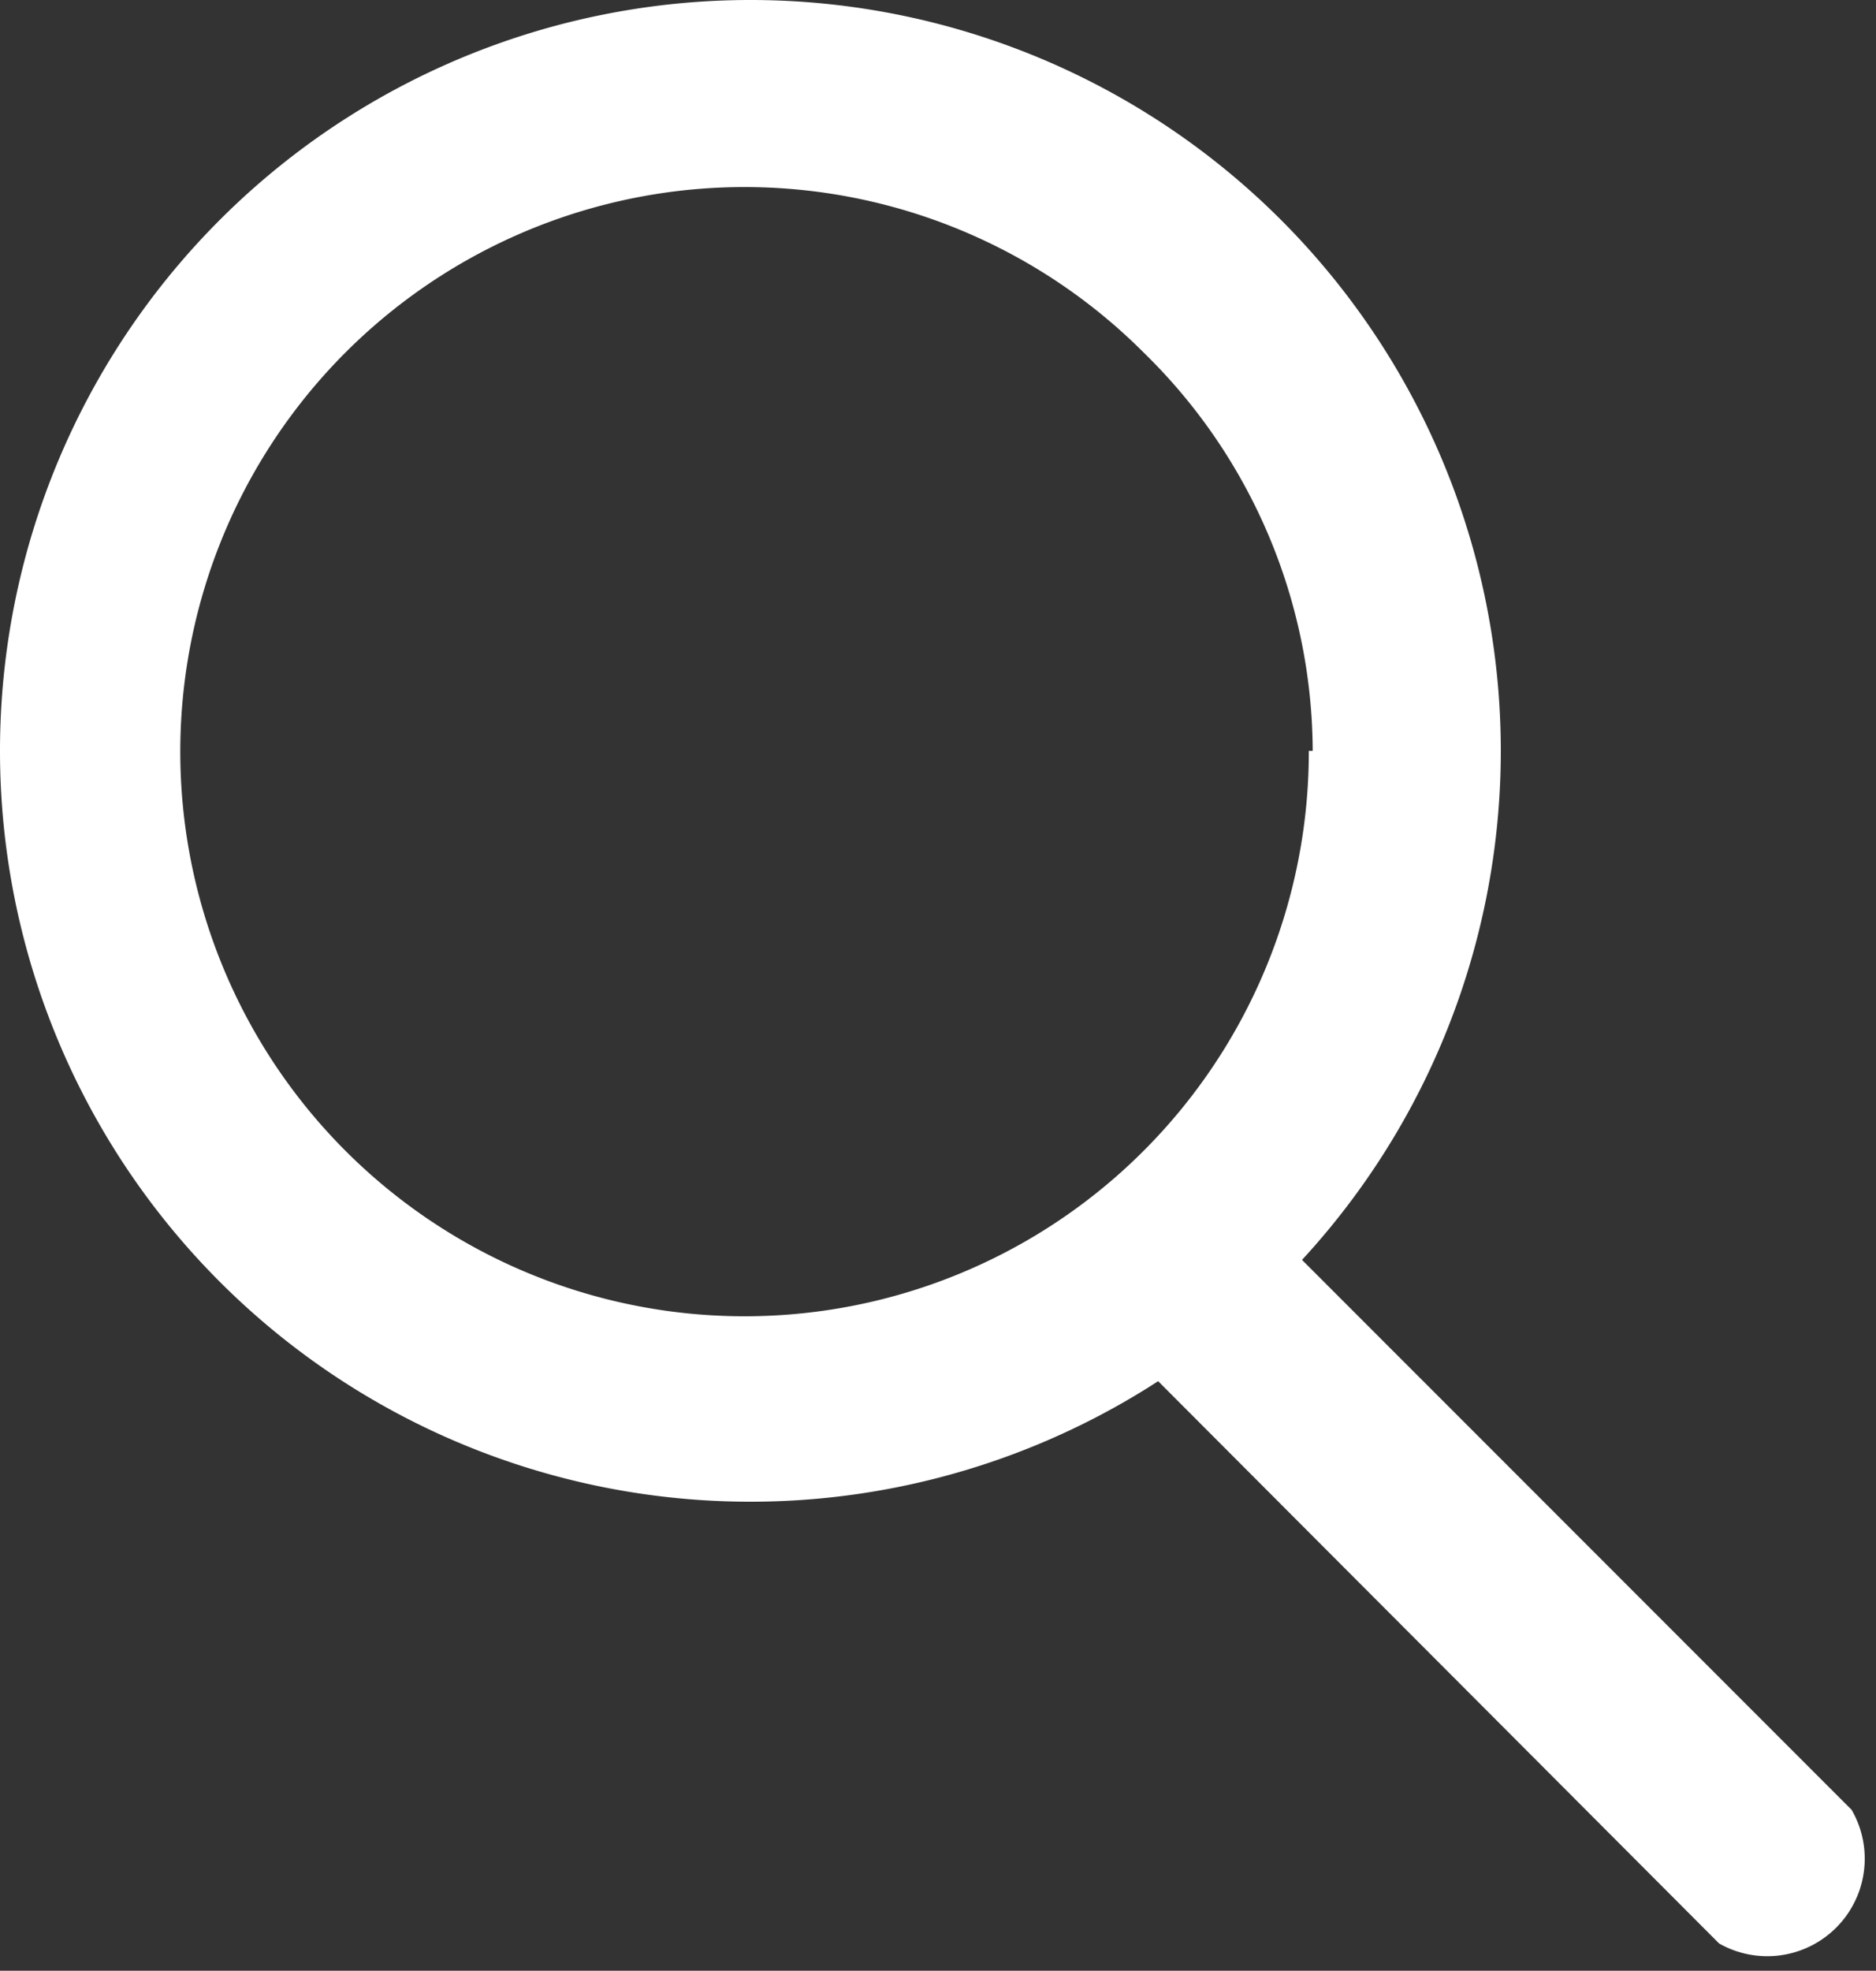 <svg xmlns="http://www.w3.org/2000/svg" viewBox="0 0 19.25 20.21"><rect x="0" y="0" width="19.25" height="20.21" fill="#333333" stroke="none"/><defs><style>.cls-1{fill:#fff;}</style></defs><title>search</title><g id="Layer_2" data-name="Layer 2"><g id="Layer_1-2" data-name="Layer 1"><path class="cls-1" d="M14.43,7.7h-1a5.79,5.79,0,1,1-1.69-4.08A5.73,5.73,0,0,1,13.47,7.7H15.4a7.7,7.7,0,1,0-7.7,7.7,7.7,7.7,0,0,0,7.7-7.7Z"/><path class="cls-1" d="M19,18.56l-5.77-5.77a1,1,0,0,0-1.36,0,1,1,0,0,0,0,1.36l5.77,5.78A1,1,0,0,0,19,18.56"/></g></g></svg>